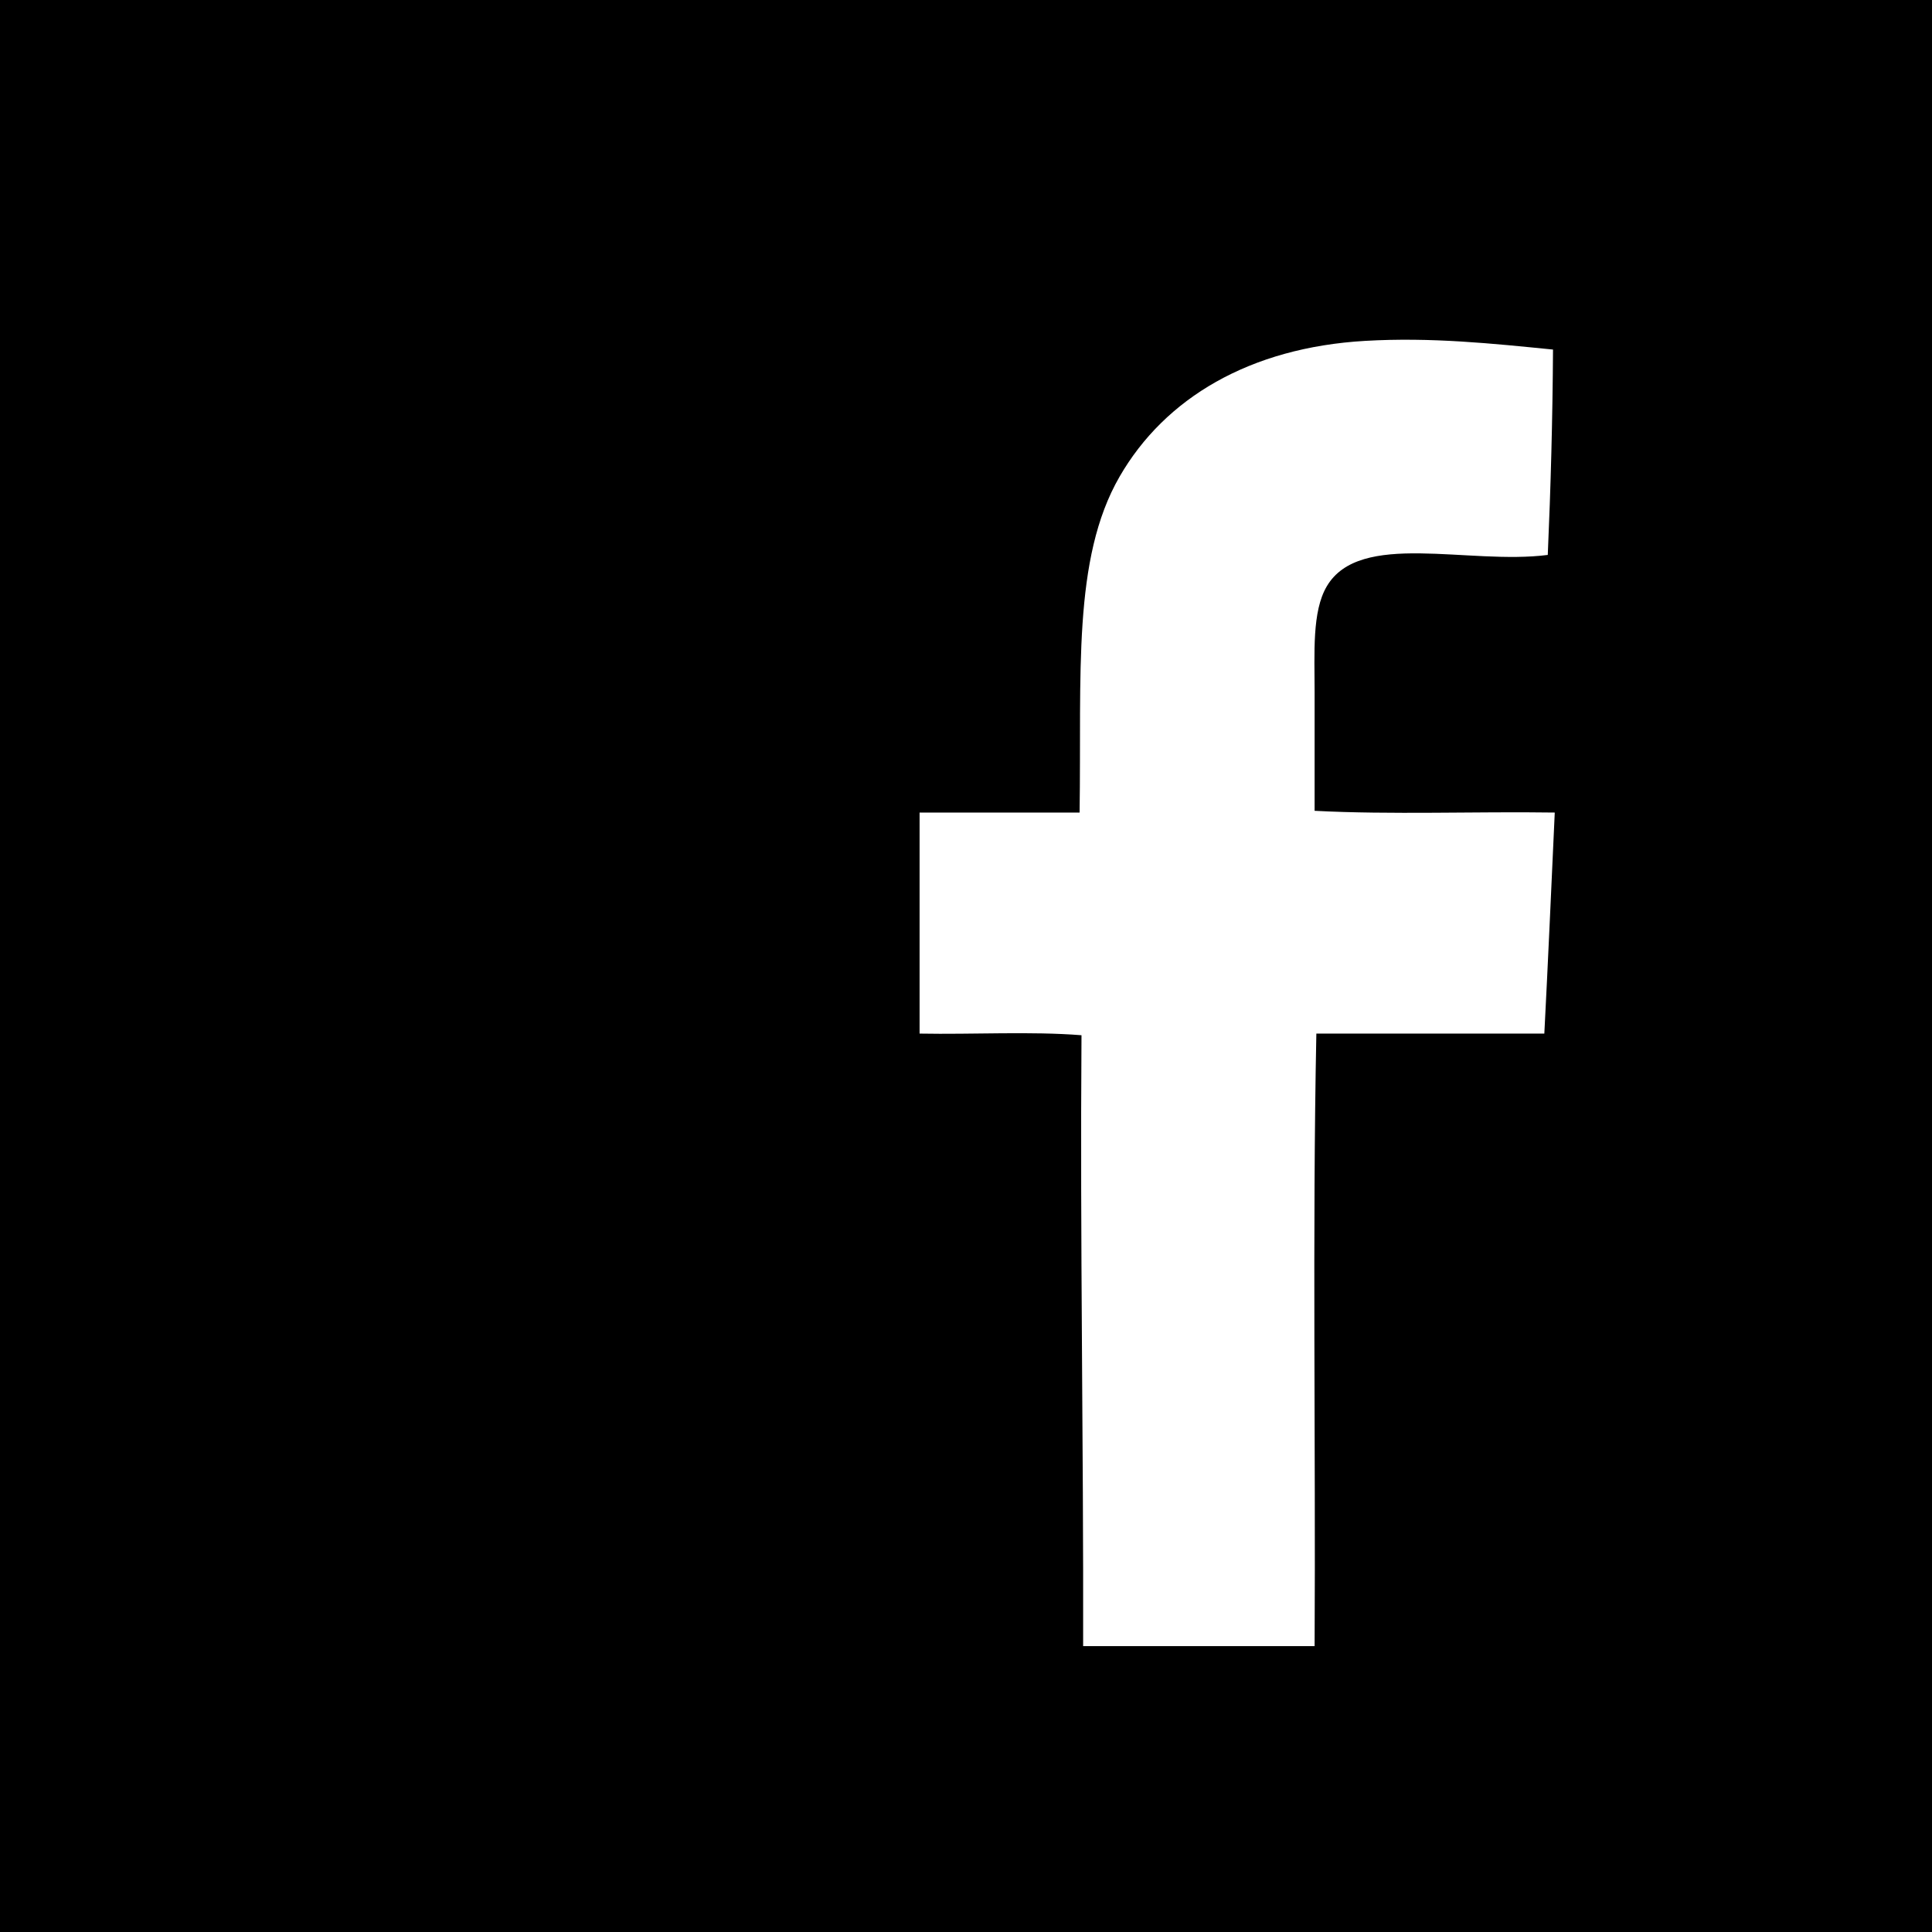 <?xml version="1.0" encoding="utf-8"?>
<!-- Generator: Adobe Illustrator 15.0.0, SVG Export Plug-In . SVG Version: 6.00 Build 0)  -->
<!DOCTYPE svg PUBLIC "-//W3C//DTD SVG 1.1//EN" "http://www.w3.org/Graphics/SVG/1.1/DTD/svg11.dtd">
<svg version="1.1" id="Layer_1" xmlns="http://www.w3.org/2000/svg" xmlns:xlink="http://www.w3.org/1999/xlink" x="0px" y="0px"
	 width="36.5px" height="36.5px" viewBox="0 0 36.5 36.5" enable-background="new 0 0 36.5 36.5" xml:space="preserve">
<rect width="36.5" height="36.5"/>
<g>
	<path fill="#FFFFFF" d="M6.947,15.322c-0.498-0.357-0.826-0.887-1.148-1.42c1.102-0.828,1.986-1.764,3.107-2.771
		c0.973-0.869,3.086-2.883,5.004-1.893c1.672,0.861,1.752,3.643,2.164,5.949c0.156,0.877,0.346,2.137,0.676,3.381
		c0.236,0.891,0.736,2.562,1.42,2.637c0.832,0.092,1.625-1.381,2.164-2.232c0.619-0.977,1.299-2.039,1.486-2.906
		c0.475-2.199-1.068-2.895-3.043-2.027c0.75-2.787,2.309-4.975,5.207-5.273c3.307-0.342,4.99,1.645,4.328,5.273
		c-0.324,1.768-1.111,3.195-1.961,4.596c-1.484,2.447-3.617,5.224-5.746,7.234c-1.135,1.069-3.208,2.774-5.208,2.299
		c-2.271-0.539-2.984-4.219-3.65-6.625c-0.348-1.254-0.646-2.617-1.082-4.057c-0.33-1.094-0.943-3.09-1.895-3.178
		C7.949,14.232,7.576,15.037,6.947,15.322z"/>
</g>
<rect width="36.5" height="36.5"/>
<g>
	<path fill="#FFFFFF" d="M12.396,5.043c0.341,1.282,0.709,2.538,1.03,3.84c0.393-1.229,0.682-2.565,1.03-3.84c0.5,0,1,0,1.499,0
		c-0.425,1.449-0.886,2.905-1.343,4.402c-0.146,0.477-0.371,0.997-0.437,1.468c-0.178,1.285,0.13,2.584,0,3.997
		c-0.49,0-0.979,0-1.468,0c-0.096-1.39,0.129-2.681,0-3.935c-0.101-0.974-0.54-2.082-0.844-2.997
		c-0.325-0.984-0.7-1.912-0.998-2.841c0.004-0.037-0.008-0.056-0.031-0.063c-0.006-0.026,0.012-0.029,0.031-0.031
		C11.376,5.043,11.885,5.043,12.396,5.043z"/>
	<path fill="#FFFFFF" d="M17.891,7.448c0.781-0.024,1.464,0.33,1.779,0.967c0.307,0.62,0.25,1.906,0.25,2.872
		c0,0.999,0.037,2.207-0.312,2.811c-0.416,0.721-1.449,1.133-2.402,0.78c-1.198-0.442-1.249-1.75-1.249-3.528
		c0-1.76-0.058-3.145,1.03-3.715C17.204,7.52,17.569,7.457,17.891,7.448z M17.298,9.728c-0.037,1.055-0.226,3.846,0.437,4.026
		c0.146,0.041,0.44-0.005,0.501-0.03c0.465-0.203,0.343-1.521,0.343-2.467c0-0.982,0.263-2.834-0.781-2.592
		C17.381,8.762,17.315,9.209,17.298,9.728z"/>
	<path fill="#FFFFFF" d="M21.075,7.54c0.417,0,0.833,0,1.249,0c0.057,1.331,0.031,3.208,0.031,4.841
		c0,0.502-0.098,1.275,0.188,1.405c0.438,0.199,0.754-0.372,0.969-0.594c0.021-1.873-0.041-3.83,0.03-5.652c0.438,0,0.874,0,1.312,0
		c0,2.457,0,4.914,0,7.37c-0.447,0-0.895,0-1.342,0c0-0.24,0-0.479,0-0.72c-0.394,0.326-1.298,1.235-2.093,0.688
		c-0.614-0.425-0.405-2.293-0.405-3.434c0-1.403,0-2.687,0-3.81C21.012,7.581,21.036,7.554,21.075,7.54z"/>
	<path fill="#FFFFFF" stroke="#000000" stroke-width="0.25" stroke-miterlimit="10" d="M14.362,16.252
		c2.117-0.1,4.393-0.031,6.619-0.031c1.029,0,2.115,0.023,3.217,0.094c0.978,0.062,2.216,0.062,2.936,0.343
		c2.164,0.848,2.061,4.046,2.061,7.182c0,3.245,0.09,6.354-2.123,7.15c-0.538,0.193-1.32,0.229-2.061,0.281
		c-3.757,0.266-7.519,0.201-11.428,0.094c-0.714-0.021-1.471-0.065-2.217-0.125C9.601,31.1,8.51,30.908,7.899,29.585
		c-0.642-1.392-0.593-3.603-0.593-5.994c0-1.003,0.022-2.03,0.093-2.903c0.163-1.999,0.504-3.47,1.998-4.028
		c0.647-0.241,1.525-0.256,2.343-0.312C12.582,16.288,13.422,16.297,14.362,16.252z M8.931,18.875c0,0.416,0,0.832,0,1.248
		c0.458,0.072,1.05,0.012,1.56,0.031c0,2.8,0,5.601,0,8.4c0.49,0,0.979,0,1.468,0c0.021-2.791-0.041-5.662,0.031-8.4
		c0.521,0,1.041,0,1.562,0c0-0.457,0-0.915,0-1.375c-1.53,0-3.061,0-4.59,0C8.925,18.786,8.928,18.83,8.931,18.875z M18.703,18.779
		c-0.08,3.215-0.011,6.547,0,9.775c0.438,0,0.874,0,1.312,0c0-0.229,0-0.459,0-0.688c0.393,0.508,1.336,1.095,2.027,0.593
		c0.719-0.521,0.531-2.084,0.531-3.559c0-1.121,0.113-2.334-0.156-3.029c-0.43-1.105-1.861-0.723-2.402,0.031
		c0-1.041,0-2.082,0-3.123C19.577,18.779,19.141,18.779,18.703,18.779z M25.445,21.154c-1.174,0.062-1.762,0.884-1.842,1.998
		c-0.063,0.896-0.08,2.371,0,3.466c0.08,1.104,0.646,1.851,1.562,1.999c1.586,0.253,2.643-0.827,2.372-2.594
		c-0.447,0-0.896,0-1.343,0c-0.002,0.615,0.068,1.16-0.312,1.344c-1.07,0.518-1.064-1.251-0.938-2.217
		c0.865-0.021,1.812,0.041,2.623-0.031C27.672,22.964,27.549,21.04,25.445,21.154z M13.737,21.342c0,1.1,0,2.374,0,3.746
		c0,1.105-0.214,2.98,0.376,3.403c0.765,0.549,1.747-0.326,2.091-0.687c0.019,0.241-0.037,0.557,0.032,0.75c0.437,0,0.874,0,1.311,0
		c0-2.438,0-4.873,0-7.309c-0.446,0-0.896,0-1.343,0c0,1.863,0,3.727,0,5.59c-0.223,0.201-0.452,0.754-0.937,0.594
		c-0.292-0.098-0.188-0.928-0.188-1.406c0-1.625,0-3.402,0-4.776c-0.437,0-0.874,0-1.311,0
		C13.733,21.253,13.735,21.297,13.737,21.342z"/>
	<path fill="#FFFFFF" d="M20.016,27.117c0-1.469,0-2.936,0-4.402c0.254-0.312,0.67-0.513,0.998-0.25
		c0.385,0.309,0.219,1.668,0.219,2.529c0,0.904,0.154,2.195-0.312,2.404C20.525,27.573,20.253,27.312,20.016,27.117z"/>
	<path fill="#FFFFFF" d="M26.229,24.025c-0.438,0-0.875,0-1.312,0c-0.094-0.892,0.077-1.971,0.938-1.623
		C26.311,22.589,26.219,23.332,26.229,24.025z"/>
</g>
<rect width="36.5" height="36.5"/>
<path fill="#FFFFFF" d="M29.34,6.604c-0.008,1.319-0.043,2.609-0.099,3.88c-1.499,0.193-3.55-0.469-4.175,0.593
	c-0.281,0.475-0.23,1.262-0.23,2.005c0,0.737,0,1.524,0,2.236c1.447,0.076,3.035,0.011,4.537,0.033
	c-0.066,1.432-0.127,2.827-0.197,4.176c-1.436,0-2.871,0-4.307,0c-0.076,3.791-0.012,7.725-0.033,11.572c-1.459,0-2.916,0-4.373,0
	c0.008-3.865-0.059-7.658-0.031-11.541c-0.955-0.076-2.051-0.012-3.059-0.031c0-1.395,0-2.785,0-4.176c1.008,0,2.016,0,3.023,0
	c0.039-2.613-0.142-4.791,0.756-6.347c0.856-1.483,2.459-2.437,4.637-2.564C27.041,6.367,28.202,6.491,29.34,6.604z"/>
</svg>
